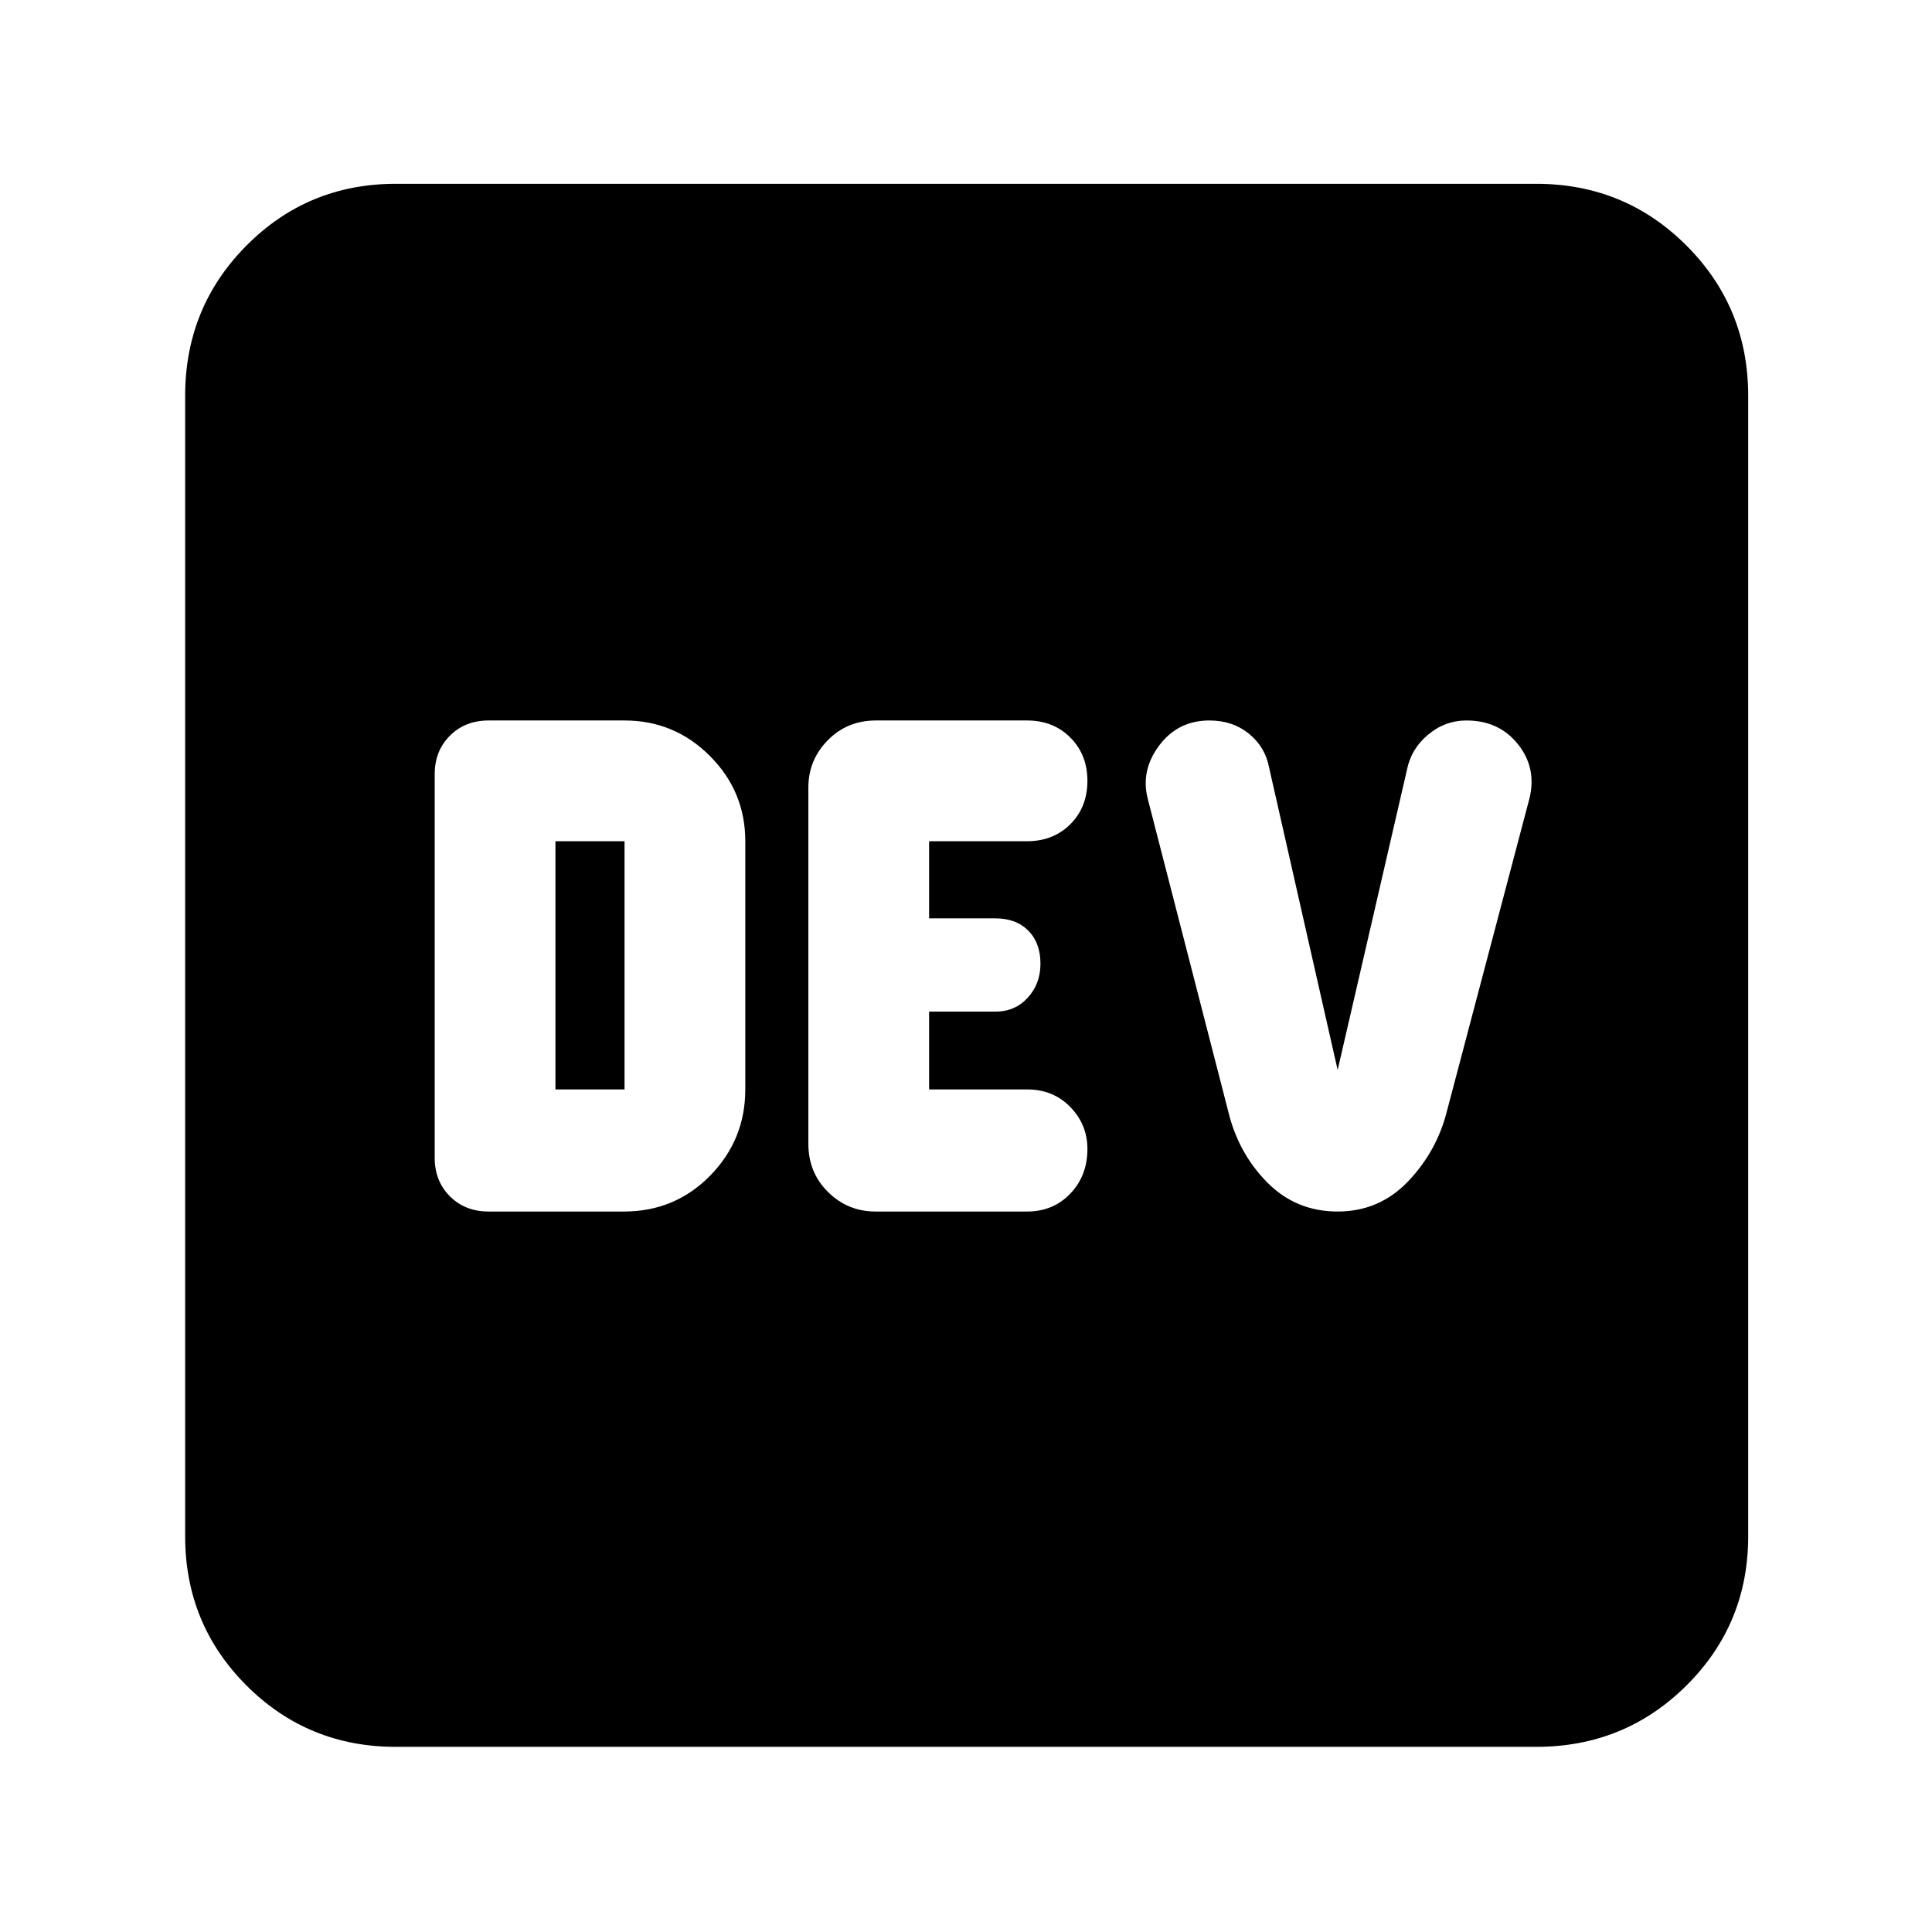 <svg xmlns="http://www.w3.org/2000/svg" height="40" viewBox="0 -960 960 960" width="40"><path d="M310.03-358q25.32 0 42.81-17.8 17.49-17.81 17.49-42.87V-542q0-24.78-17.61-42.39Q335.12-602 310.33-602h-67.55q-11.67 0-19.22 7.56-7.56 7.55-7.56 19.11v190.66q0 11.56 7.56 19.11 7.55 7.56 19.22 7.56h67.25ZM276-418.67V-542h34.33v123.33H276ZM435-358h75.33q13 0 21.5-8.89t8.5-22.21q0-12.1-8.5-20.83-8.5-8.74-21.5-8.74h-48.66v-38.66h32.96q9.73 0 16.05-6.91 6.32-6.9 6.32-16.91 0-10.3-6.04-16.41-6.04-6.11-16.36-6.11h-32.93V-542h48.66q13.05 0 21.53-8.47 8.47-8.47 8.47-21.5t-8.47-21.53q-8.48-8.5-21.53-8.5H435.2q-14.2 0-23.87 9.81-9.66 9.81-9.66 23.52v176.98q0 14.36 9.81 24.02Q421.29-358 435-358Zm229.67 0q20.73 0 35.03-15t19.3-35l41-155.33q3.67-15.08-5.74-26.88Q744.85-602 728.71-602q-10.76 0-19.24 7.17Q701-587.67 699-577l-34.33 148.67-34-150q-1.87-10.38-10-17.02-8.13-6.65-19.72-6.65-15.62 0-24.95 12.44-9.33 12.43-5.67 26.56l40 155.33q5 20.67 19.31 35.17 14.3 14.5 35.03 14.5Zm-468 266q-43.7 0-74.19-30.48Q92-152.97 92-196.67v-566.66q0-43.98 30.48-74.66 30.49-30.68 74.19-30.68h566.66q43.98 0 74.66 30.68t30.68 74.66v566.66q0 43.7-30.68 74.19Q807.31-92 763.33-92H196.67Z"/></svg>